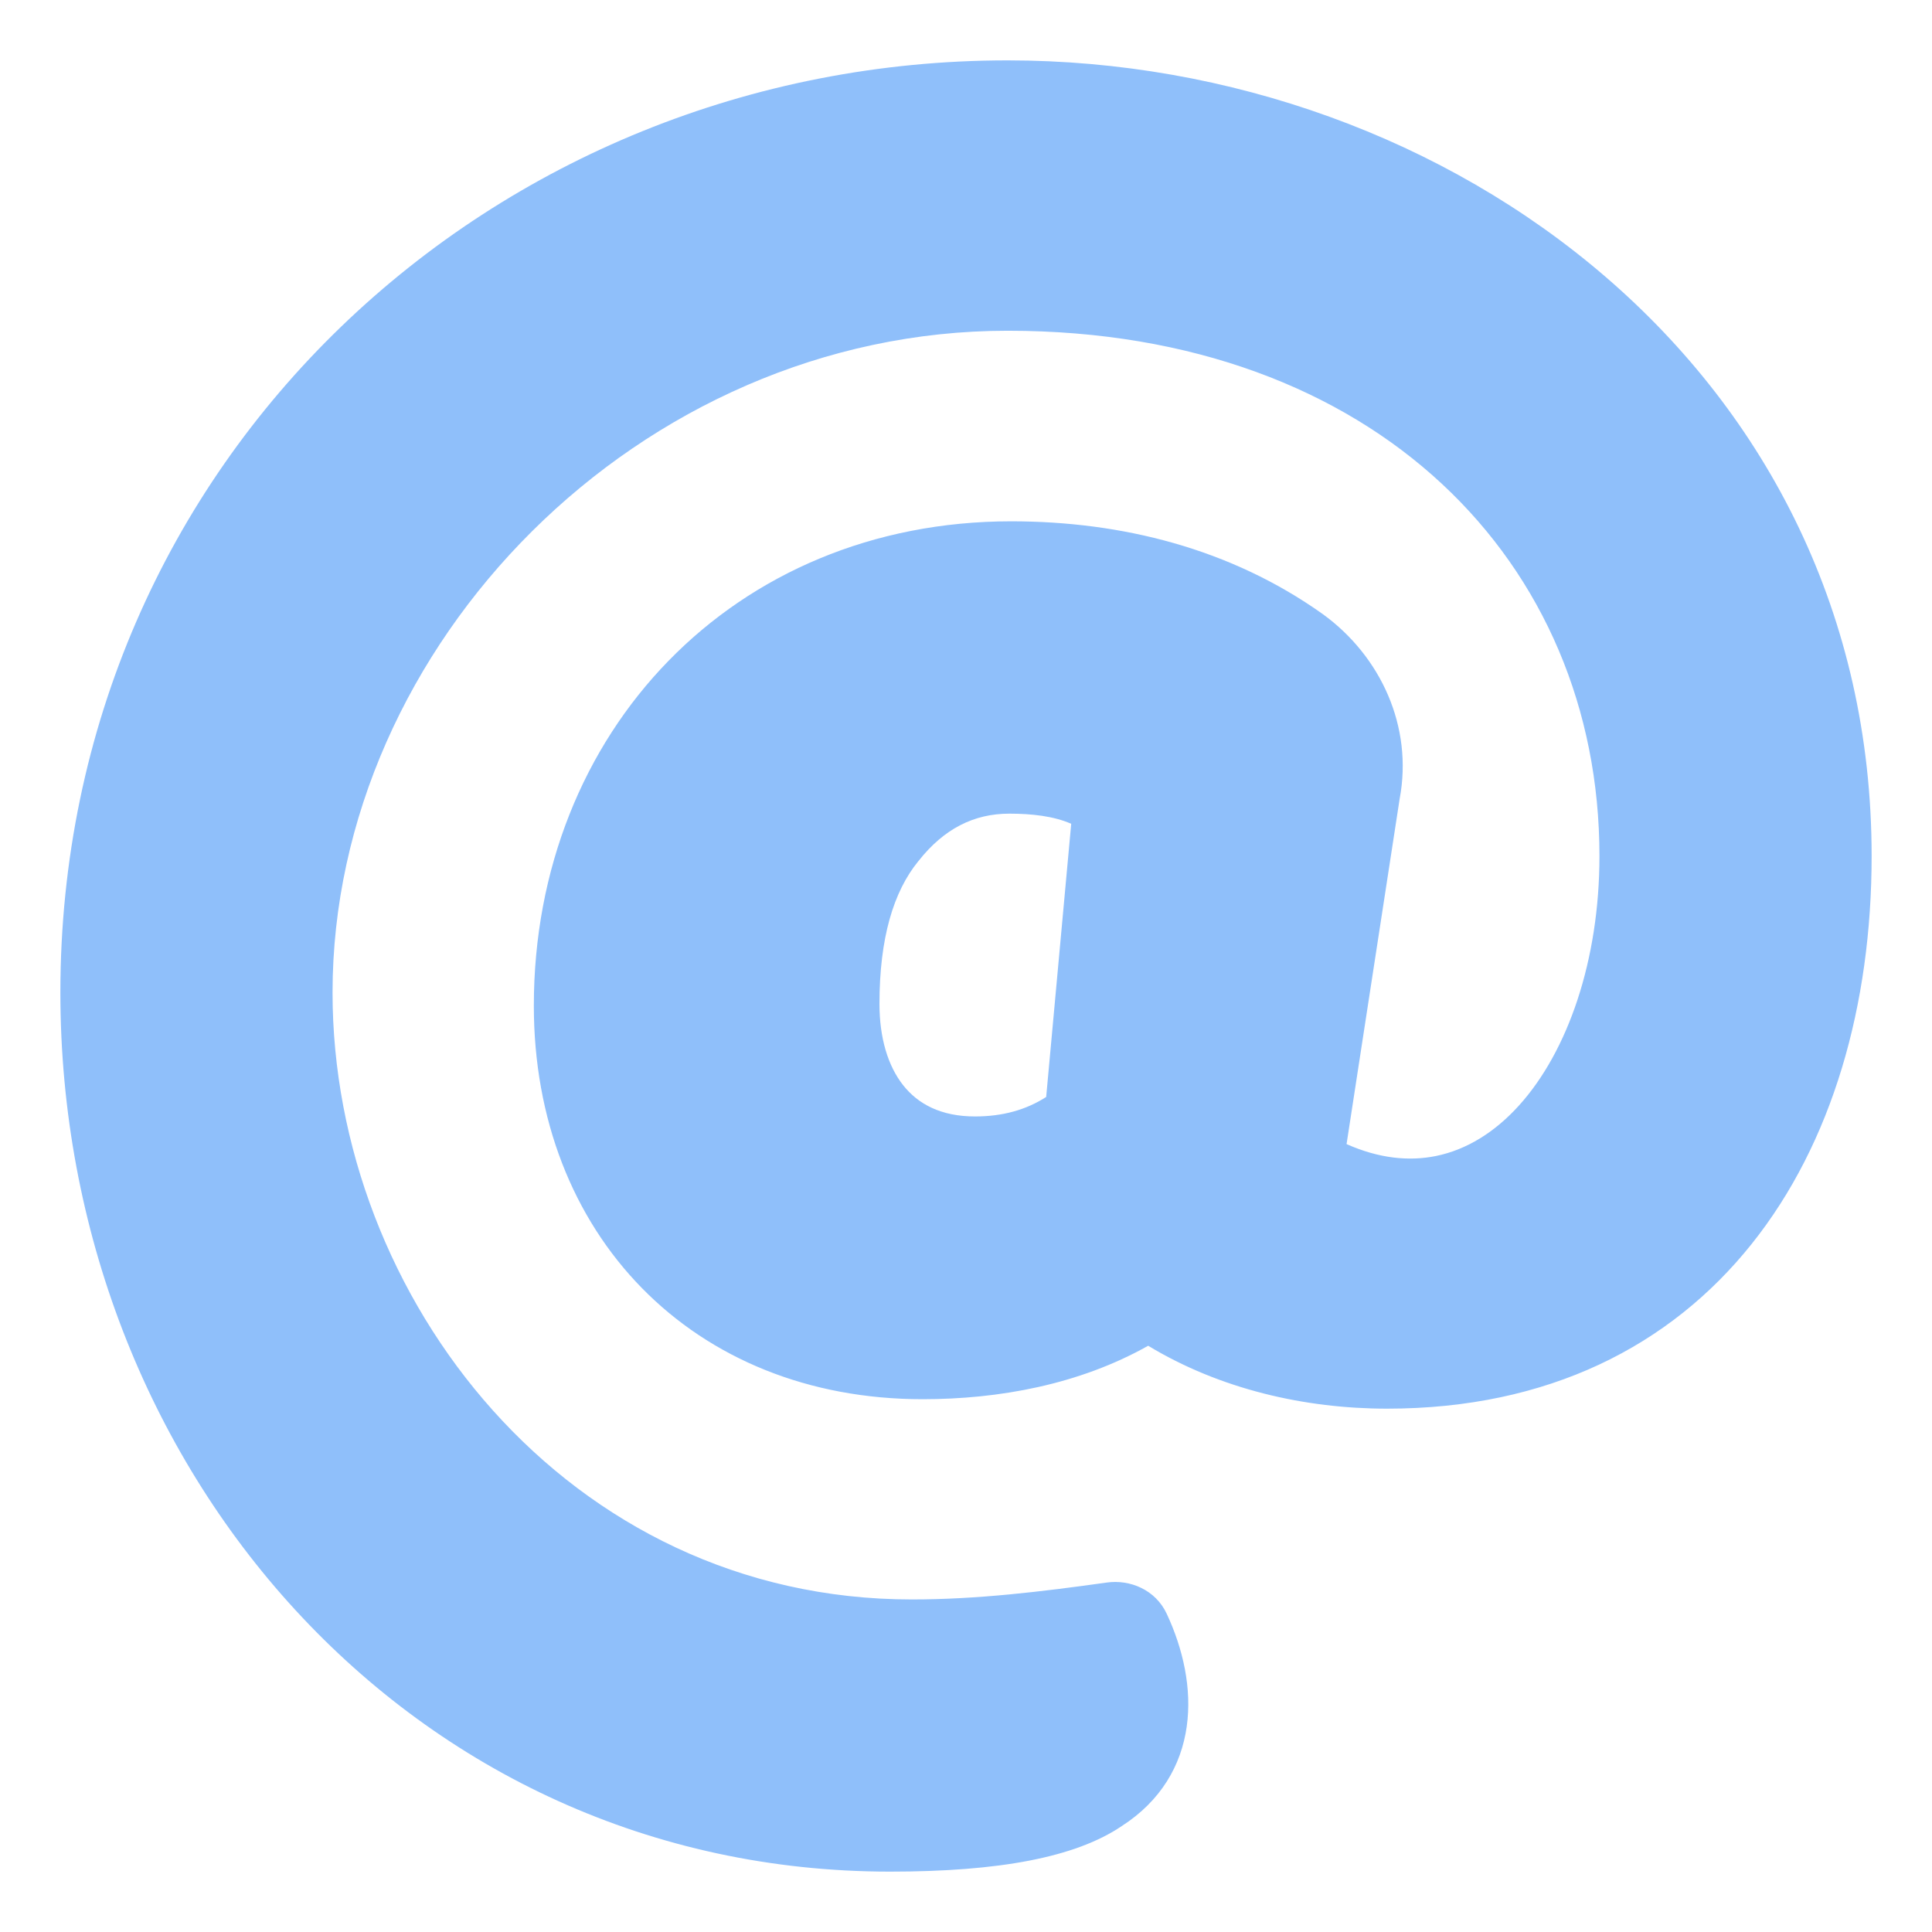 <svg xmlns="http://www.w3.org/2000/svg" fill="none" viewBox="0 0 48 48" id="Sign-At--Streamline-Plump">
  <desc>
    Sign At Streamline Icon: https://streamlinehq.com
  </desc>
  <g id="sign-at--mail-email-at-sign-read-address">
    <path id="Union" fill="#8fbffa" fill-rule="evenodd" d="M25.033 1.5C12.255 1.5 1.5 11.425 1.5 24.659 1.5 36.451 10.2 46.5 22.114 46.5c2.703 0 4.601 -0.352 5.753 -1.13 0.979 -0.63 1.482 -1.515 1.617 -2.475 0.133 -0.944 -0.09 -1.931 -0.499 -2.805 -0.277 -0.591 -0.908 -0.854 -1.488 -0.772 -1.632 0.228 -3.218 0.42 -4.844 0.42 -8.563 0 -14.391 -7.497 -14.391 -15.079 0 -8.639 7.63 -16.442 16.771 -16.442 4.599 0 8.273 1.461 10.792 3.805 2.518 2.343 3.913 5.596 3.913 9.247 0 2.589 -0.785 4.855 -2.001 6.199 -0.604 0.667 -1.302 1.097 -2.058 1.252 -0.666 0.136 -1.412 0.065 -2.224 -0.295l1.319 -8.578c0.338 -1.794 -0.472 -3.545 -1.905 -4.586l-0.004 -0.003c-2.291 -1.631 -5.002 -2.306 -7.743 -2.306 -6.885 0 -11.859 5.227 -11.859 12.036 0 2.82 0.975 5.269 2.686 7.015 1.713 1.747 4.135 2.76 6.973 2.76 1.896 0 3.89 -0.363 5.604 -1.328 1.783 1.079 3.894 1.563 5.935 1.563 4.007 0 7.038 -1.562 9.057 -4.09C45.526 28.396 46.5 24.968 46.5 21.269 46.5 9.263 36.041 1.5 25.033 1.5Zm-2.212 19.89c0.635 -0.805 1.38 -1.175 2.256 -1.175 0.551 0 1.103 0.06 1.537 0.252l-0.622 6.787c-0.496 0.319 -1.08 0.484 -1.768 0.484 -0.846 0 -1.414 -0.308 -1.783 -0.773 -0.382 -0.481 -0.591 -1.183 -0.591 -2.023 0 -1.635 0.348 -2.79 0.965 -3.545l0.005 -0.007Z" clip-rule="evenodd" stroke-width="1"></path>
  </g>
</svg>
